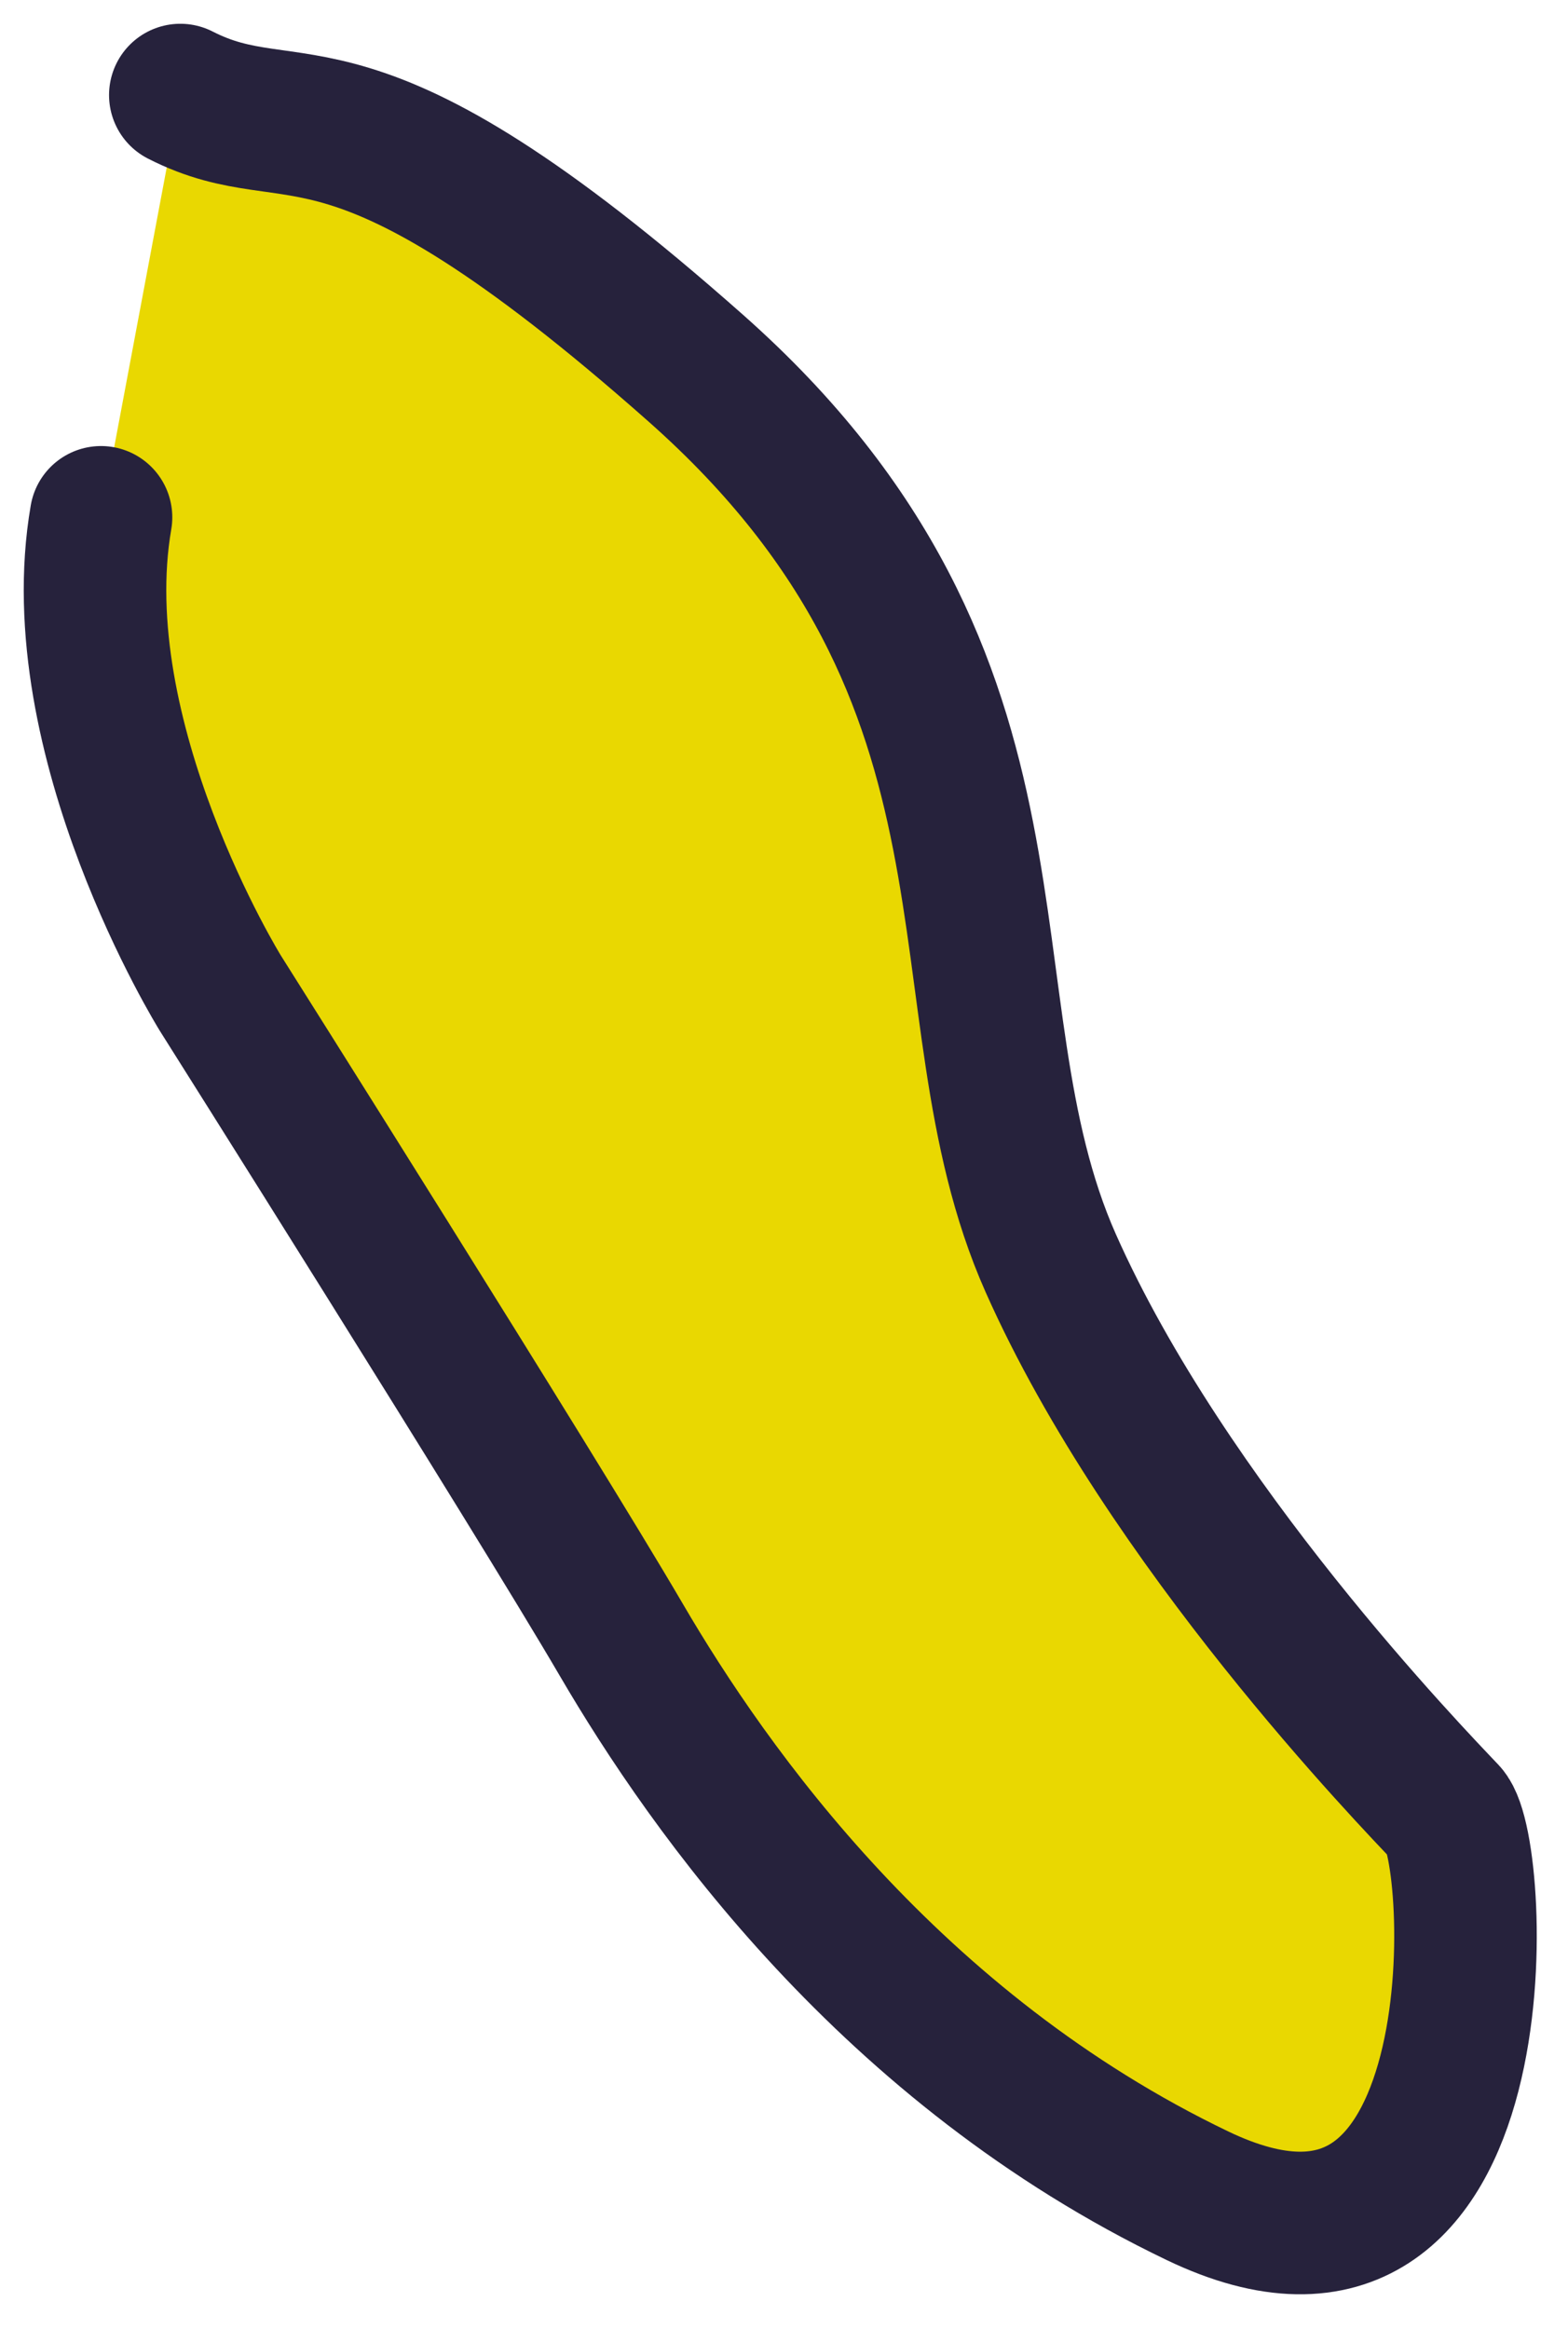 <svg height="49" viewBox="0 0 33 49" width="33" xmlns="http://www.w3.org/2000/svg"><path d="m3.795 2c2.511 1.282 3.372-.874 10.852 5.749 7.48 6.623 5.024 13.327 7.466 18.824s7.62 10.832 8.331 11.584c.711.753 1.198 11.128-5.242 8.038-6.439-3.089-10.269-8.518-12.125-11.694-1.856-3.176-8.442-13.61-8.442-13.61s-3.315-5.351-2.509-10.007" fill="#e9d801" fill-rule="evenodd" stroke="#26223c" stroke-linecap="round" stroke-width="3"/></svg>